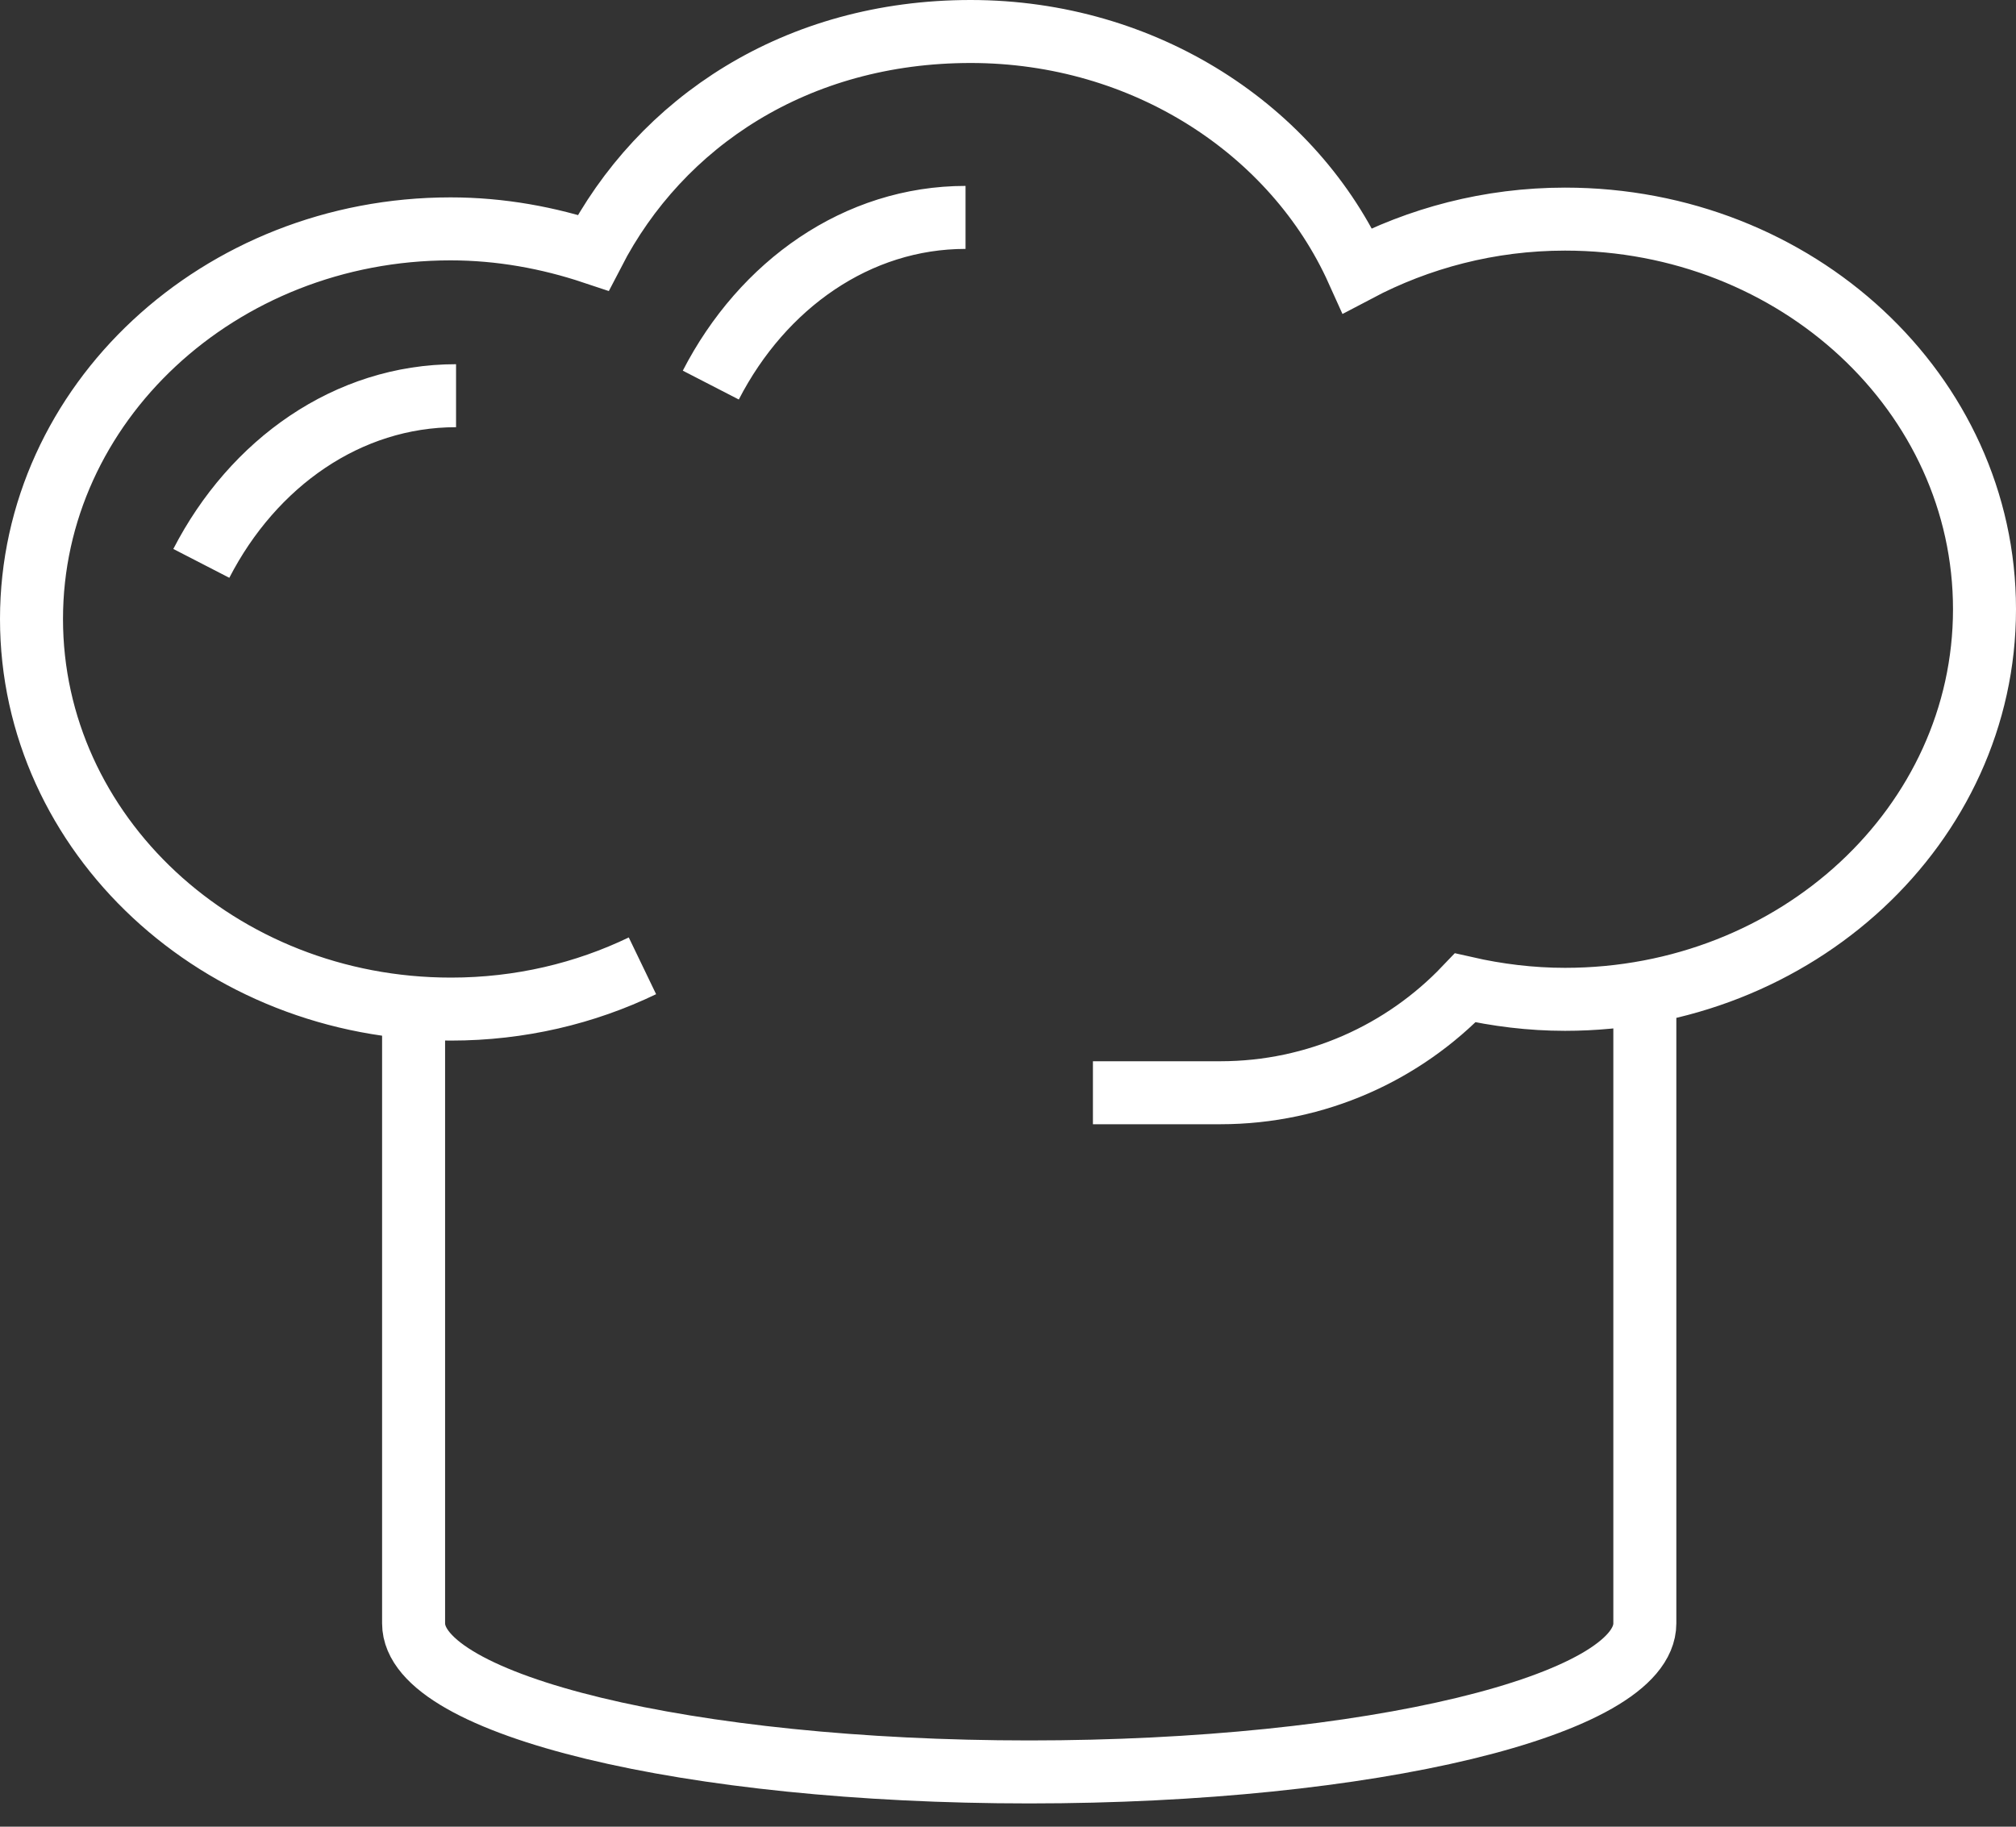 <svg width="64" height="58" viewBox="0 0 64 58" fill="none" xmlns="http://www.w3.org/2000/svg">
<rect x="0" y="0" width="64" height="58" fill="#333333" stroke="none"/>
<path d="M52.217 32.027V51.544C52.217 54.145 43.47 56.261 32.674 56.261C21.878 56.261 13.13 54.145 13.13 51.544V32M22.565 12.227C24.21 9.033 27.215 6.903 30.652 6.903M6.391 17.888C8.036 14.694 11.041 12.564 14.478 12.564M34.696 34.696H38.739C41.799 34.696 44.562 33.415 46.516 31.366C47.527 31.596 48.592 31.73 49.684 31.73C57.029 31.73 63 26.191 63 19.344C63 12.497 57.043 6.957 49.684 6.957C47.284 6.957 45.033 7.564 43.093 8.588C41.084 4.127 36.34 1 30.814 1C25.288 1 20.975 3.871 18.832 8.022C17.416 7.55 15.893 7.267 14.303 7.267C6.957 7.267 1 12.82 1 19.654C1 26.487 6.957 32.04 14.316 32.04C16.514 32.04 18.576 31.542 20.395 30.666" stroke="white" stroke-width="2" stroke-miterlimit="10"/>
</svg>
